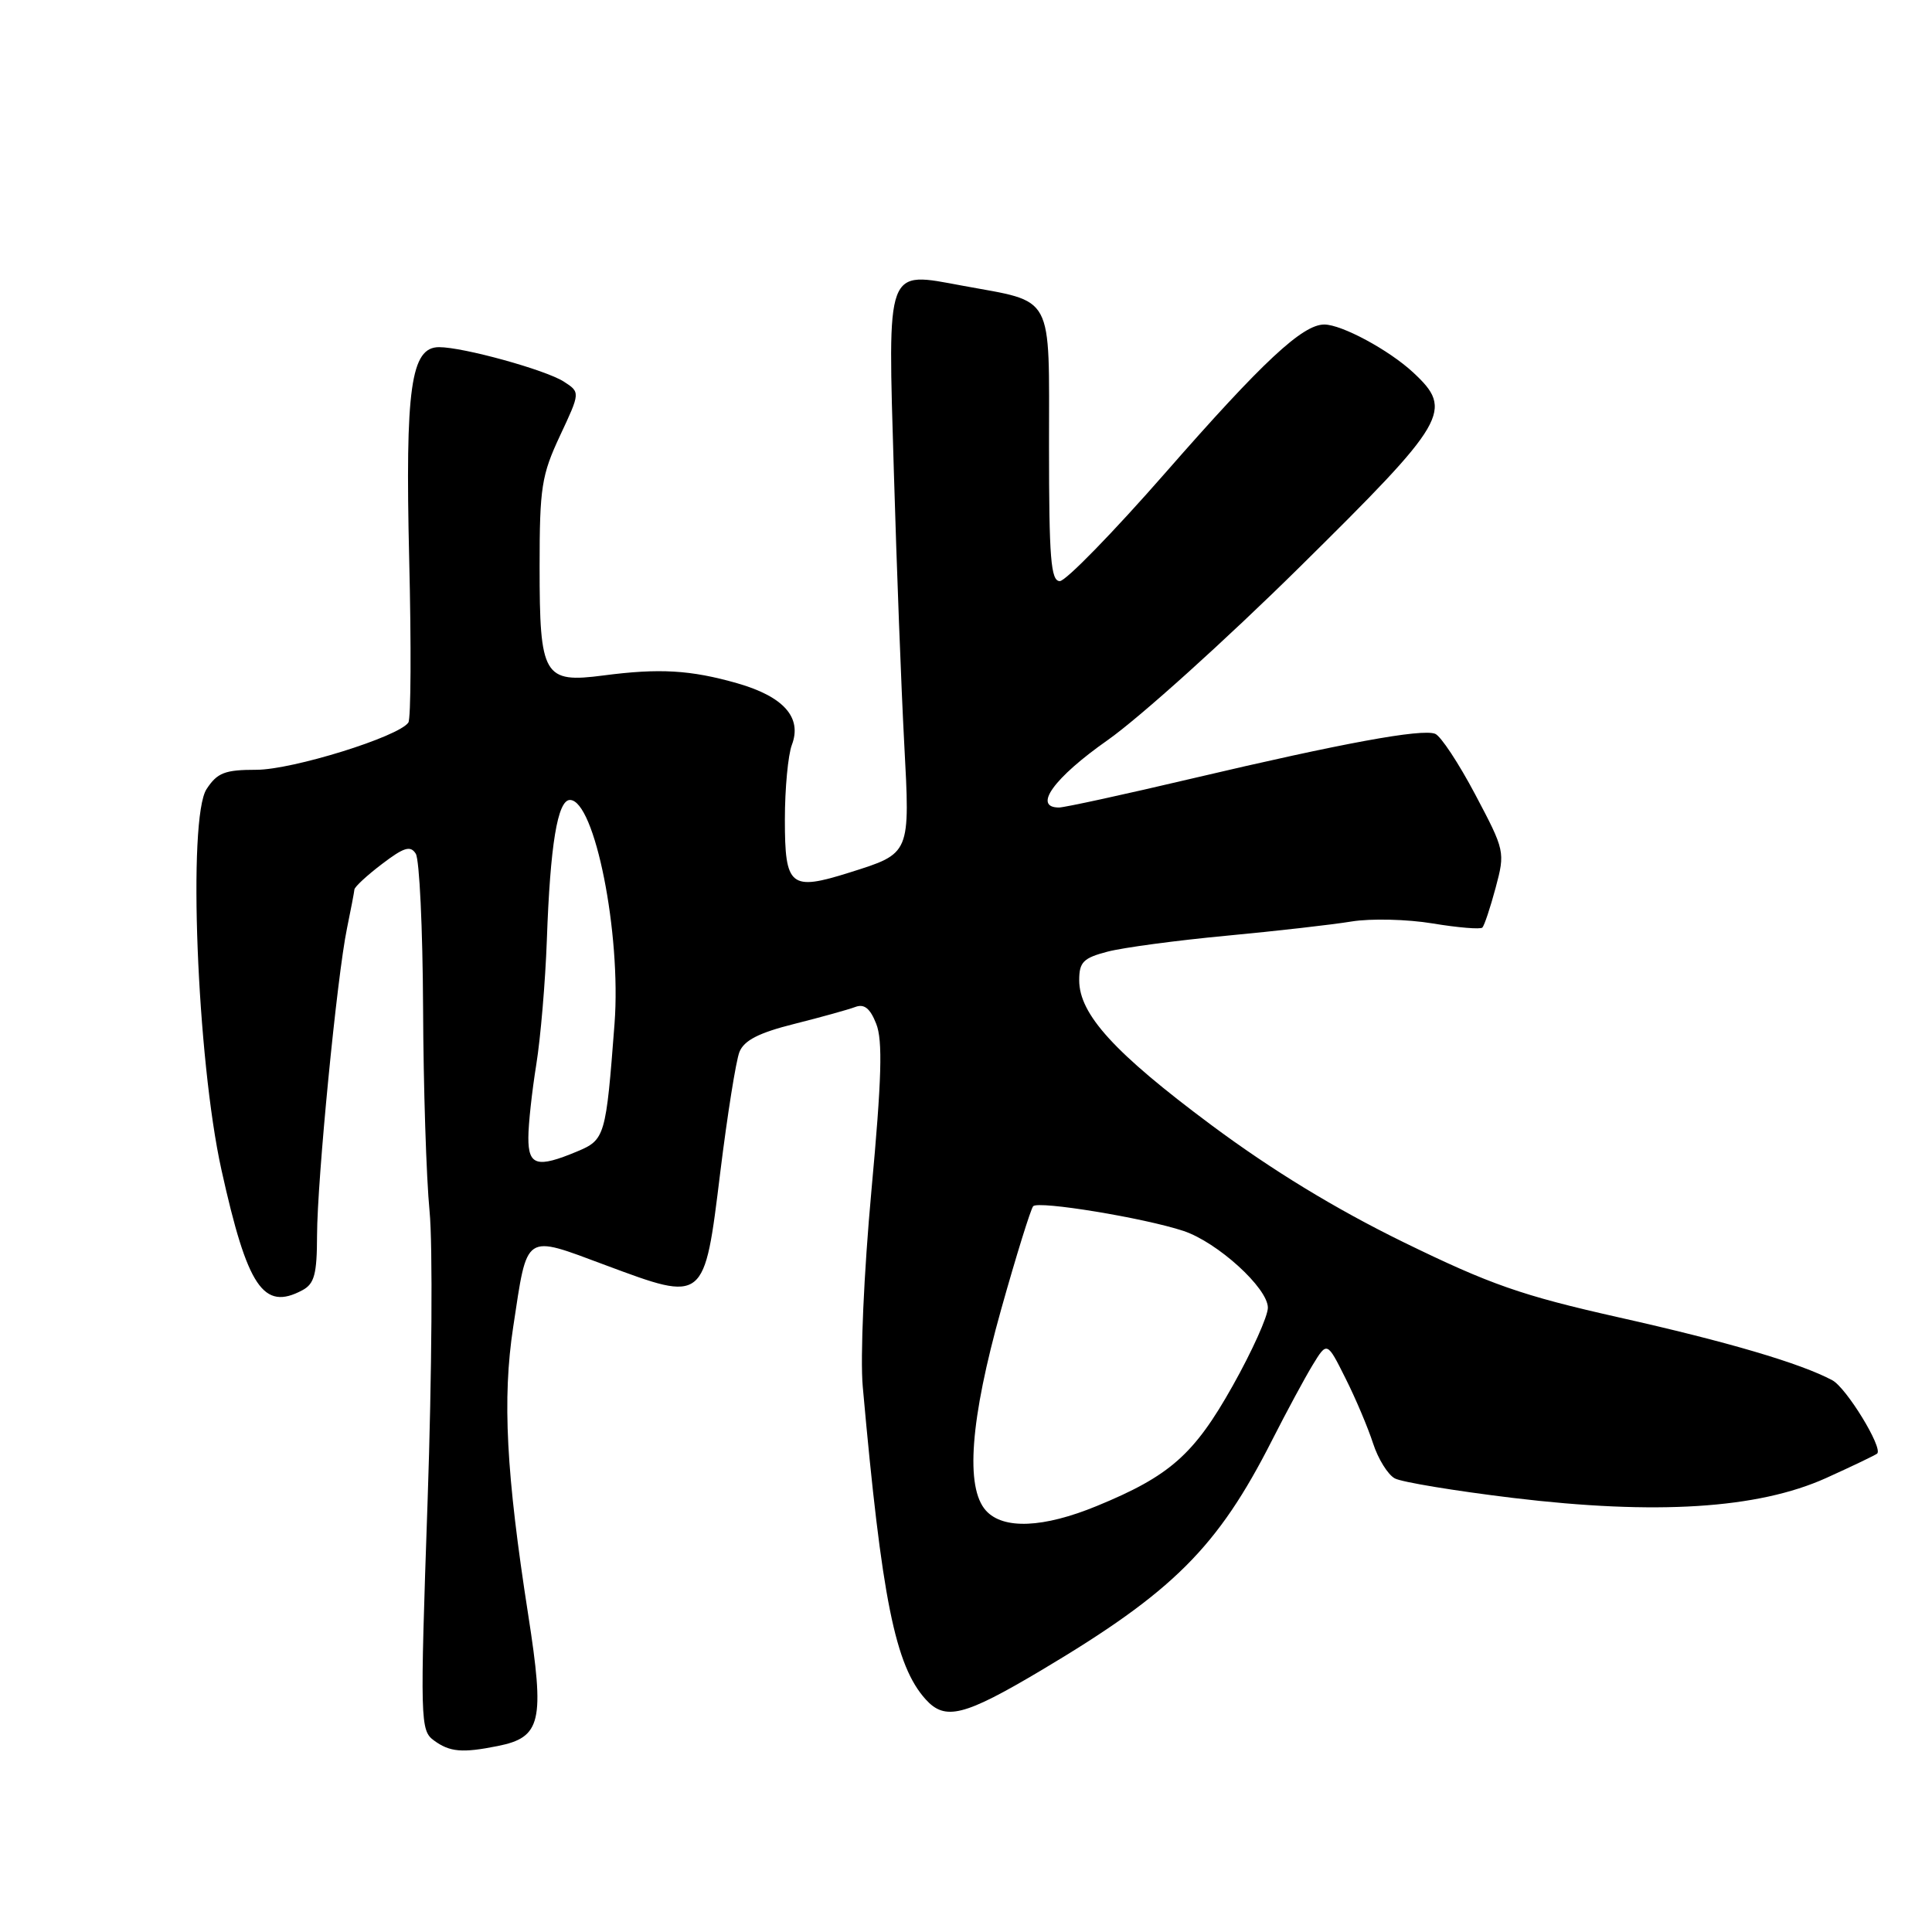 <?xml version="1.0" encoding="UTF-8" standalone="no"?>
<!DOCTYPE svg PUBLIC "-//W3C//DTD SVG 1.1//EN" "http://www.w3.org/Graphics/SVG/1.1/DTD/svg11.dtd" >
<svg xmlns="http://www.w3.org/2000/svg" xmlns:xlink="http://www.w3.org/1999/xlink" version="1.1" viewBox="0 0 256 256">
 <g >
 <path fill="currentColor"
d=" M 65.94 231.36 C 71.72 230.21 72.20 228.14 69.99 213.97 C 67.07 195.24 66.55 185.35 68.00 175.84 C 69.92 163.21 69.34 163.59 80.23 167.64 C 93.43 172.55 93.31 172.65 95.44 155.33 C 96.38 147.72 97.52 140.55 97.98 139.39 C 98.60 137.85 100.55 136.85 105.26 135.67 C 108.80 134.78 112.43 133.77 113.33 133.43 C 114.51 132.98 115.30 133.61 116.10 135.65 C 116.98 137.84 116.83 142.95 115.47 157.74 C 114.47 168.64 113.97 179.91 114.32 183.74 C 116.84 211.90 118.62 220.71 122.66 225.18 C 125.24 228.03 127.73 227.41 137.96 221.33 C 155.46 210.92 161.34 205.06 168.59 190.77 C 170.47 187.07 172.87 182.62 173.92 180.89 C 175.84 177.74 175.84 177.74 178.28 182.62 C 179.63 185.30 181.27 189.19 181.94 191.26 C 182.61 193.32 183.91 195.42 184.83 195.90 C 185.75 196.39 192.78 197.55 200.45 198.48 C 219.45 200.77 232.91 199.92 241.94 195.86 C 245.48 194.26 248.54 192.79 248.74 192.60 C 249.51 191.82 244.65 183.88 242.79 182.89 C 238.58 180.64 228.92 177.79 214.46 174.55 C 201.61 171.66 197.47 170.21 185.96 164.59 C 176.93 160.17 168.55 155.06 160.50 149.07 C 147.67 139.52 143.00 134.40 143.00 129.89 C 143.00 127.48 143.54 126.94 146.75 126.10 C 148.81 125.56 155.90 124.61 162.50 123.99 C 169.10 123.37 176.57 122.52 179.10 122.10 C 181.63 121.69 186.46 121.80 189.83 122.36 C 193.20 122.92 196.17 123.16 196.42 122.91 C 196.68 122.65 197.47 120.28 198.18 117.63 C 199.45 112.88 199.41 112.71 195.48 105.28 C 193.29 101.14 190.90 97.51 190.16 97.23 C 188.36 96.54 177.95 98.45 158.07 103.13 C 149.04 105.26 141.05 107.00 140.32 107.00 C 136.81 107.00 139.64 103.07 146.77 98.07 C 151.02 95.08 162.49 84.74 172.25 75.10 C 191.84 55.76 192.65 54.37 187.25 49.35 C 184.05 46.38 177.79 43.00 175.47 43.00 C 172.59 43.00 167.30 47.93 154.48 62.58 C 147.54 70.51 141.22 77.00 140.43 77.00 C 139.24 77.00 139.00 73.97 139.00 59.16 C 139.00 38.62 139.80 40.12 127.56 37.86 C 117.29 35.97 117.63 35.05 118.44 62.47 C 118.81 75.14 119.43 91.32 119.81 98.43 C 120.60 113.25 120.69 113.05 112.58 115.61 C 104.71 118.09 104.00 117.50 104.00 108.60 C 104.00 104.49 104.42 100.03 104.93 98.69 C 106.30 95.07 103.84 92.30 97.70 90.54 C 91.50 88.77 87.39 88.53 79.97 89.50 C 72.03 90.54 71.50 89.63 71.50 75.09 C 71.50 64.59 71.76 62.96 74.20 57.74 C 76.90 51.98 76.90 51.98 74.70 50.56 C 72.28 49.01 61.40 46.00 58.18 46.00 C 54.44 46.00 53.68 51.38 54.22 74.10 C 54.50 85.50 54.45 95.24 54.11 95.74 C 52.84 97.62 38.75 102.00 33.97 102.00 C 29.79 102.00 28.79 102.39 27.37 104.56 C 24.85 108.41 26.09 140.32 29.34 155.00 C 32.79 170.59 34.90 173.73 40.07 170.96 C 41.66 170.11 42.00 168.83 42.01 163.71 C 42.03 156.35 44.65 129.41 45.98 123.00 C 46.49 120.53 46.93 118.22 46.96 117.87 C 46.98 117.52 48.62 116.00 50.61 114.49 C 53.52 112.27 54.39 112.00 55.09 113.12 C 55.58 113.88 56.01 123.05 56.06 133.50 C 56.10 143.95 56.49 156.10 56.92 160.50 C 57.35 164.90 57.23 182.17 56.66 198.87 C 55.65 228.13 55.68 229.29 57.50 230.62 C 59.60 232.16 61.25 232.30 65.94 231.36 Z  M 130.65 200.17 C 127.88 197.11 128.56 188.13 132.65 173.53 C 134.66 166.36 136.58 160.20 136.90 159.83 C 137.58 159.08 151.56 161.37 156.80 163.10 C 161.31 164.59 168.00 170.67 168.00 173.28 C 168.00 174.41 165.90 179.07 163.33 183.64 C 158.23 192.73 155.02 195.57 145.34 199.55 C 138.24 202.47 132.94 202.69 130.65 200.17 Z  M 70.01 150.75 C 70.01 148.96 70.49 144.60 71.06 141.06 C 71.63 137.52 72.26 130.10 72.46 124.56 C 72.90 111.98 73.88 106.00 75.52 106.00 C 78.80 106.00 82.33 123.72 81.43 135.63 C 80.29 150.61 80.17 151.03 76.46 152.58 C 71.17 154.79 70.00 154.46 70.01 150.75 Z "/>
</g>
</svg>